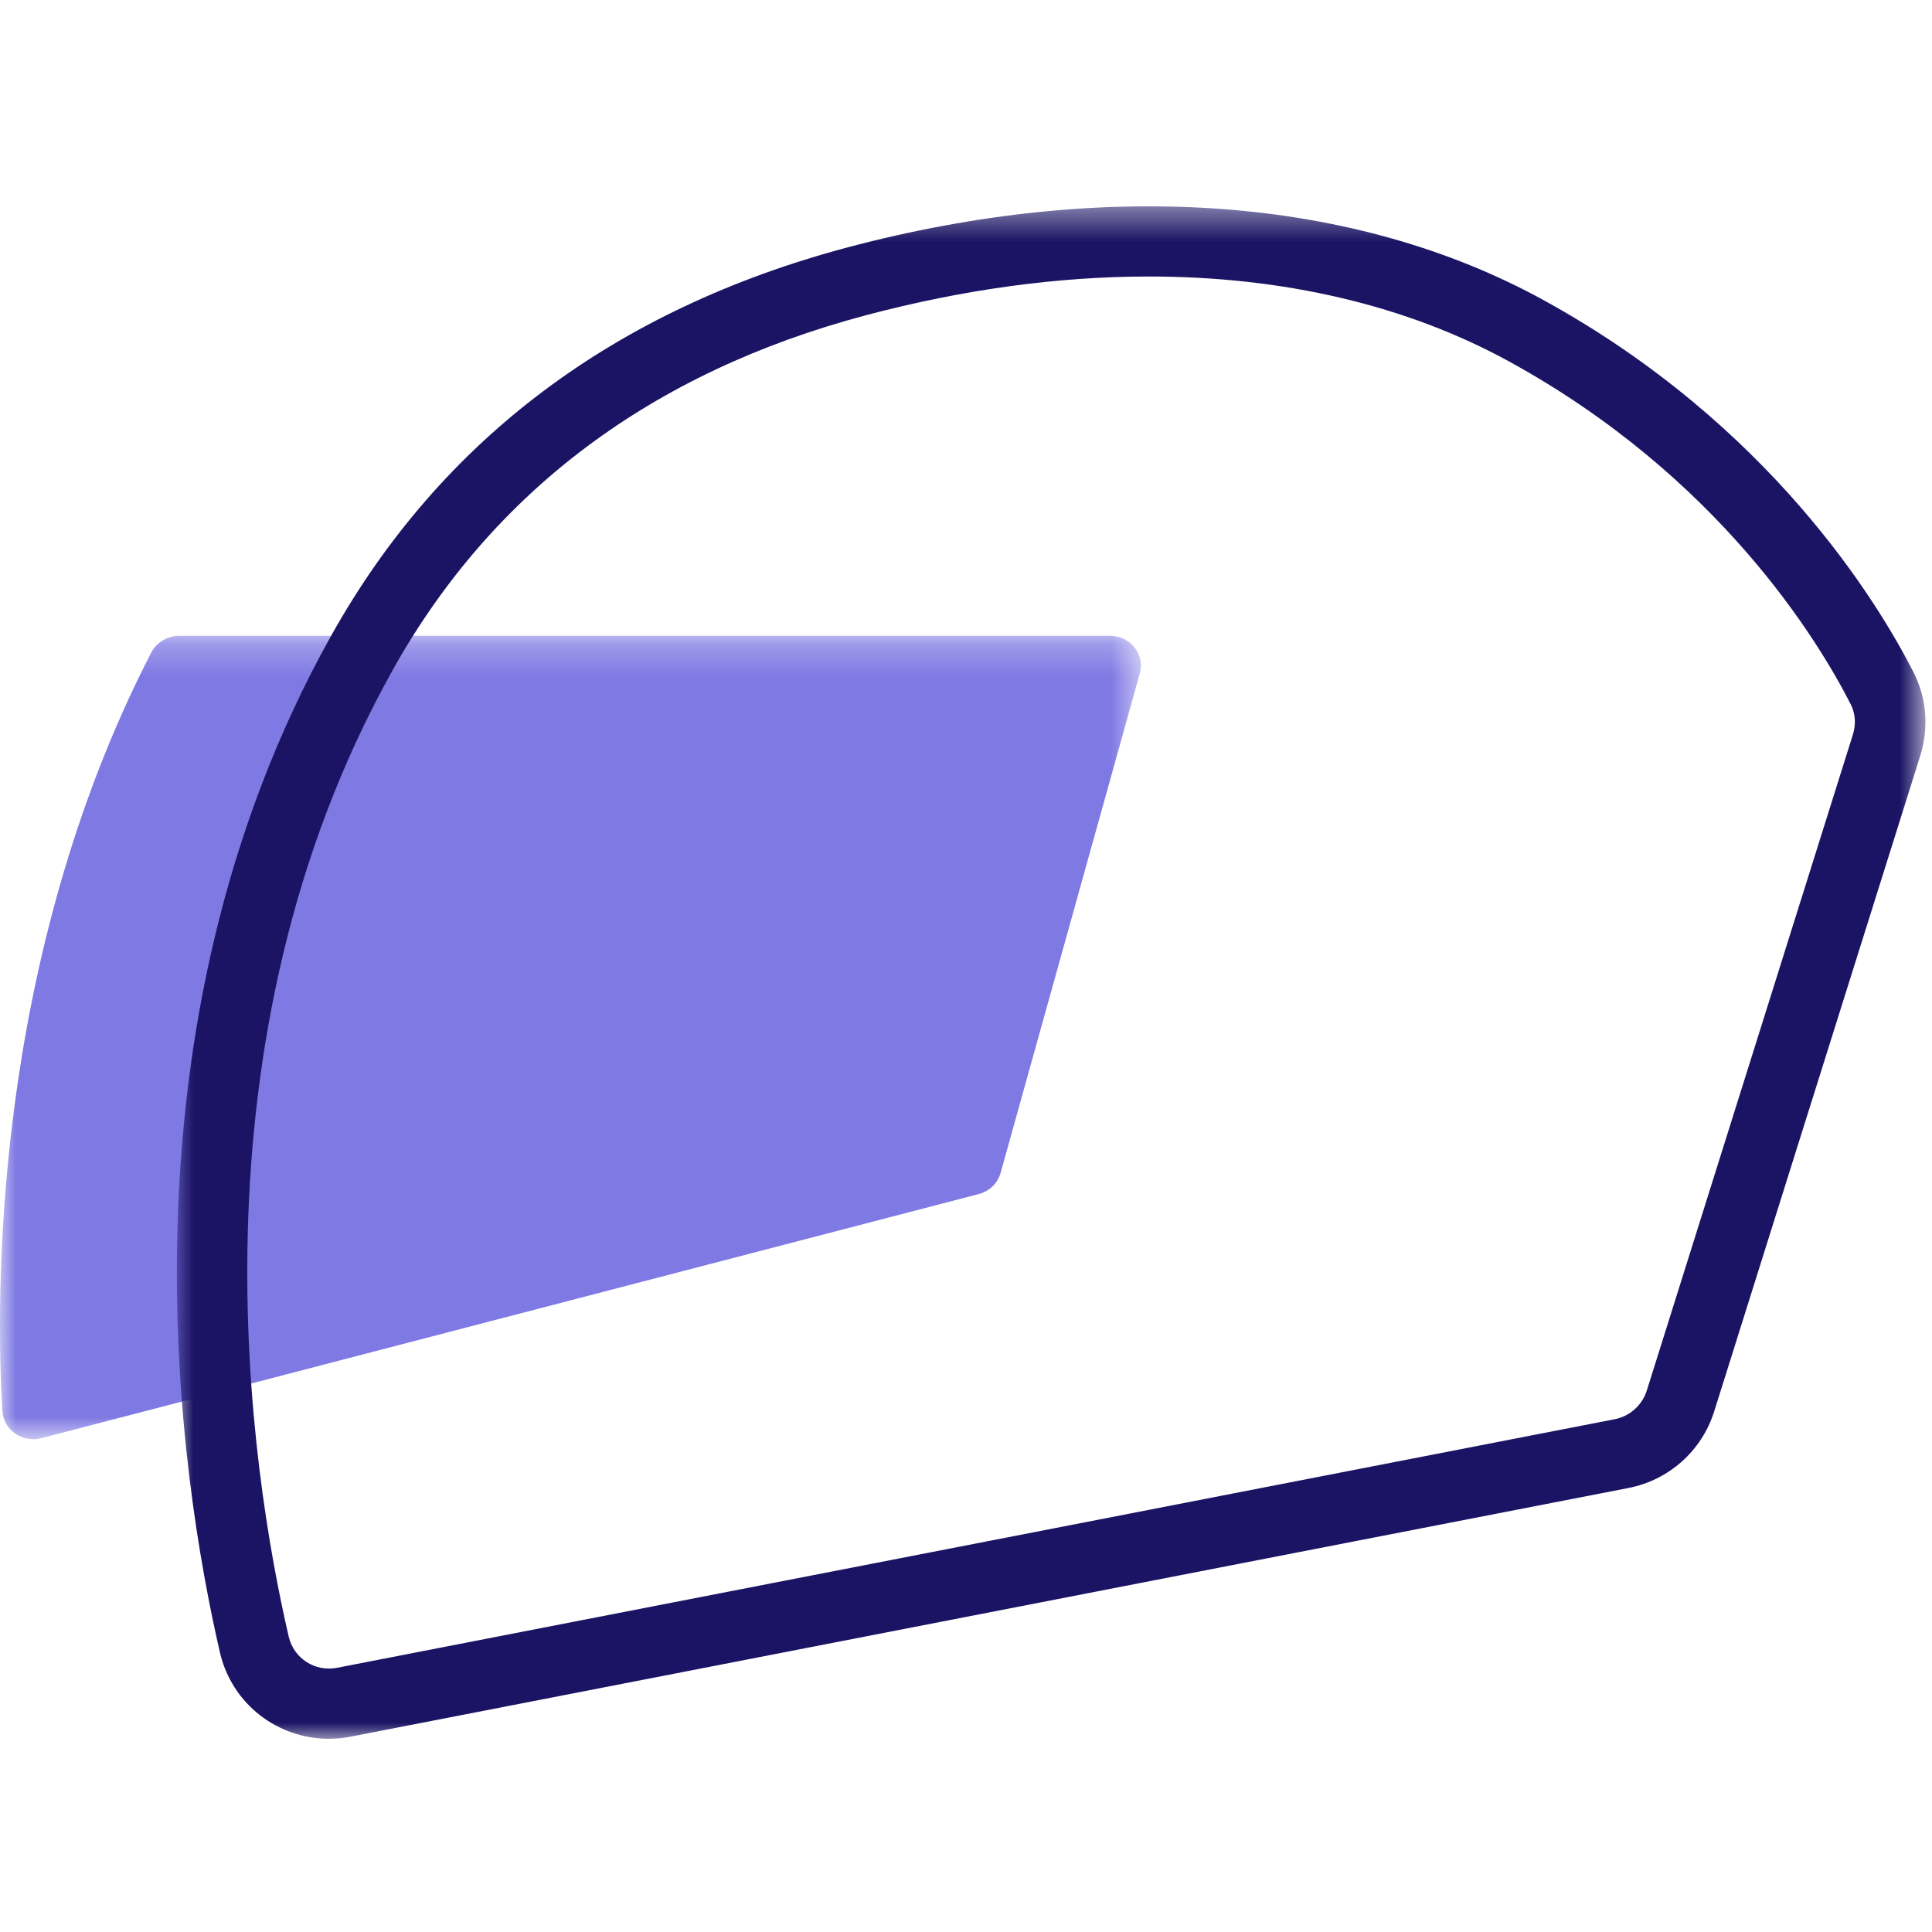 <svg xmlns="http://www.w3.org/2000/svg" xmlns:xlink="http://www.w3.org/1999/xlink" width="60" height="60" viewBox="0 0 60 60">
    <defs>
        <path id="u1p8q3h3ba" d="M0 0.245L35.432 0.245 35.432 25.195 0 25.195z"/>
        <path id="f1wel984jc" d="M0.992 0.408L55.296 0.408 55.296 47.999 0.992 47.999z"/>
    </defs>
    <g fill="none" fill-rule="evenodd">
        <g>
            <g>
                <g>
                    <g transform="translate(-1181 -889) translate(1181 889) translate(0 5.25) translate(0 14.25)">
                        <mask id="uu47n0k3qb" fill="#fff">
                            <use xlink:href="#u1p8q3h3ba"/>
                        </mask>
                        <path fill="#7F79E3" d="M34.47.245c.633 0 1.093.578.928 1.166l-4.325 15.52c-.09.316-.346.565-.679.652l-29.11 7.58c-.59.153-1.174-.253-1.21-.84C-.13 20.917-.27 10.39 4.7.76c.166-.314.505-.514.87-.514h28.902z" style="mix-blend-mode:multiply" mask="url(#uu47n0k3qb)"/>
                    </g>
                    <g transform="translate(-1181 -889) translate(1181 889) translate(0 5.25) translate(4.5 .75)">
                        <mask id="hqa65nc6bd" fill="#fff">
                            <use xlink:href="#f1wel984jc"/>
                        </mask>
                        <path fill="#1B1464" d="M31.173 2.587c-2.798 0-5.751.399-8.777 1.202C15.75 5.554 10.81 9.252 7.714 14.776 1.194 26.408 3.27 39.666 4.467 44.83c.156.672.82 1.104 1.514.962l39.666-7.717c.47-.092.85-.434.995-.888l6.4-20.37c.102-.325.08-.663-.069-.95-1.025-2.01-4.112-7.074-10.586-10.63-3.203-1.761-7.036-2.65-11.214-2.65M5.718 48c-1.597 0-3.015-1.08-3.387-2.677-1.25-5.411-3.422-19.316 3.47-31.61 3.396-6.06 8.79-10.107 16.03-12.033C29.926-.464 37.603.112 43.446 3.326c7.006 3.849 10.364 9.36 11.481 11.553.406.798.48 1.717.209 2.588l-6.402 20.371c-.385 1.22-1.406 2.13-2.666 2.374l-39.669 7.72c-.228.045-.458.067-.681.067" mask="url(#hqa65nc6bd)"/>
                    </g>
                </g>
            </g>
        </g>
    </g>
</svg>
